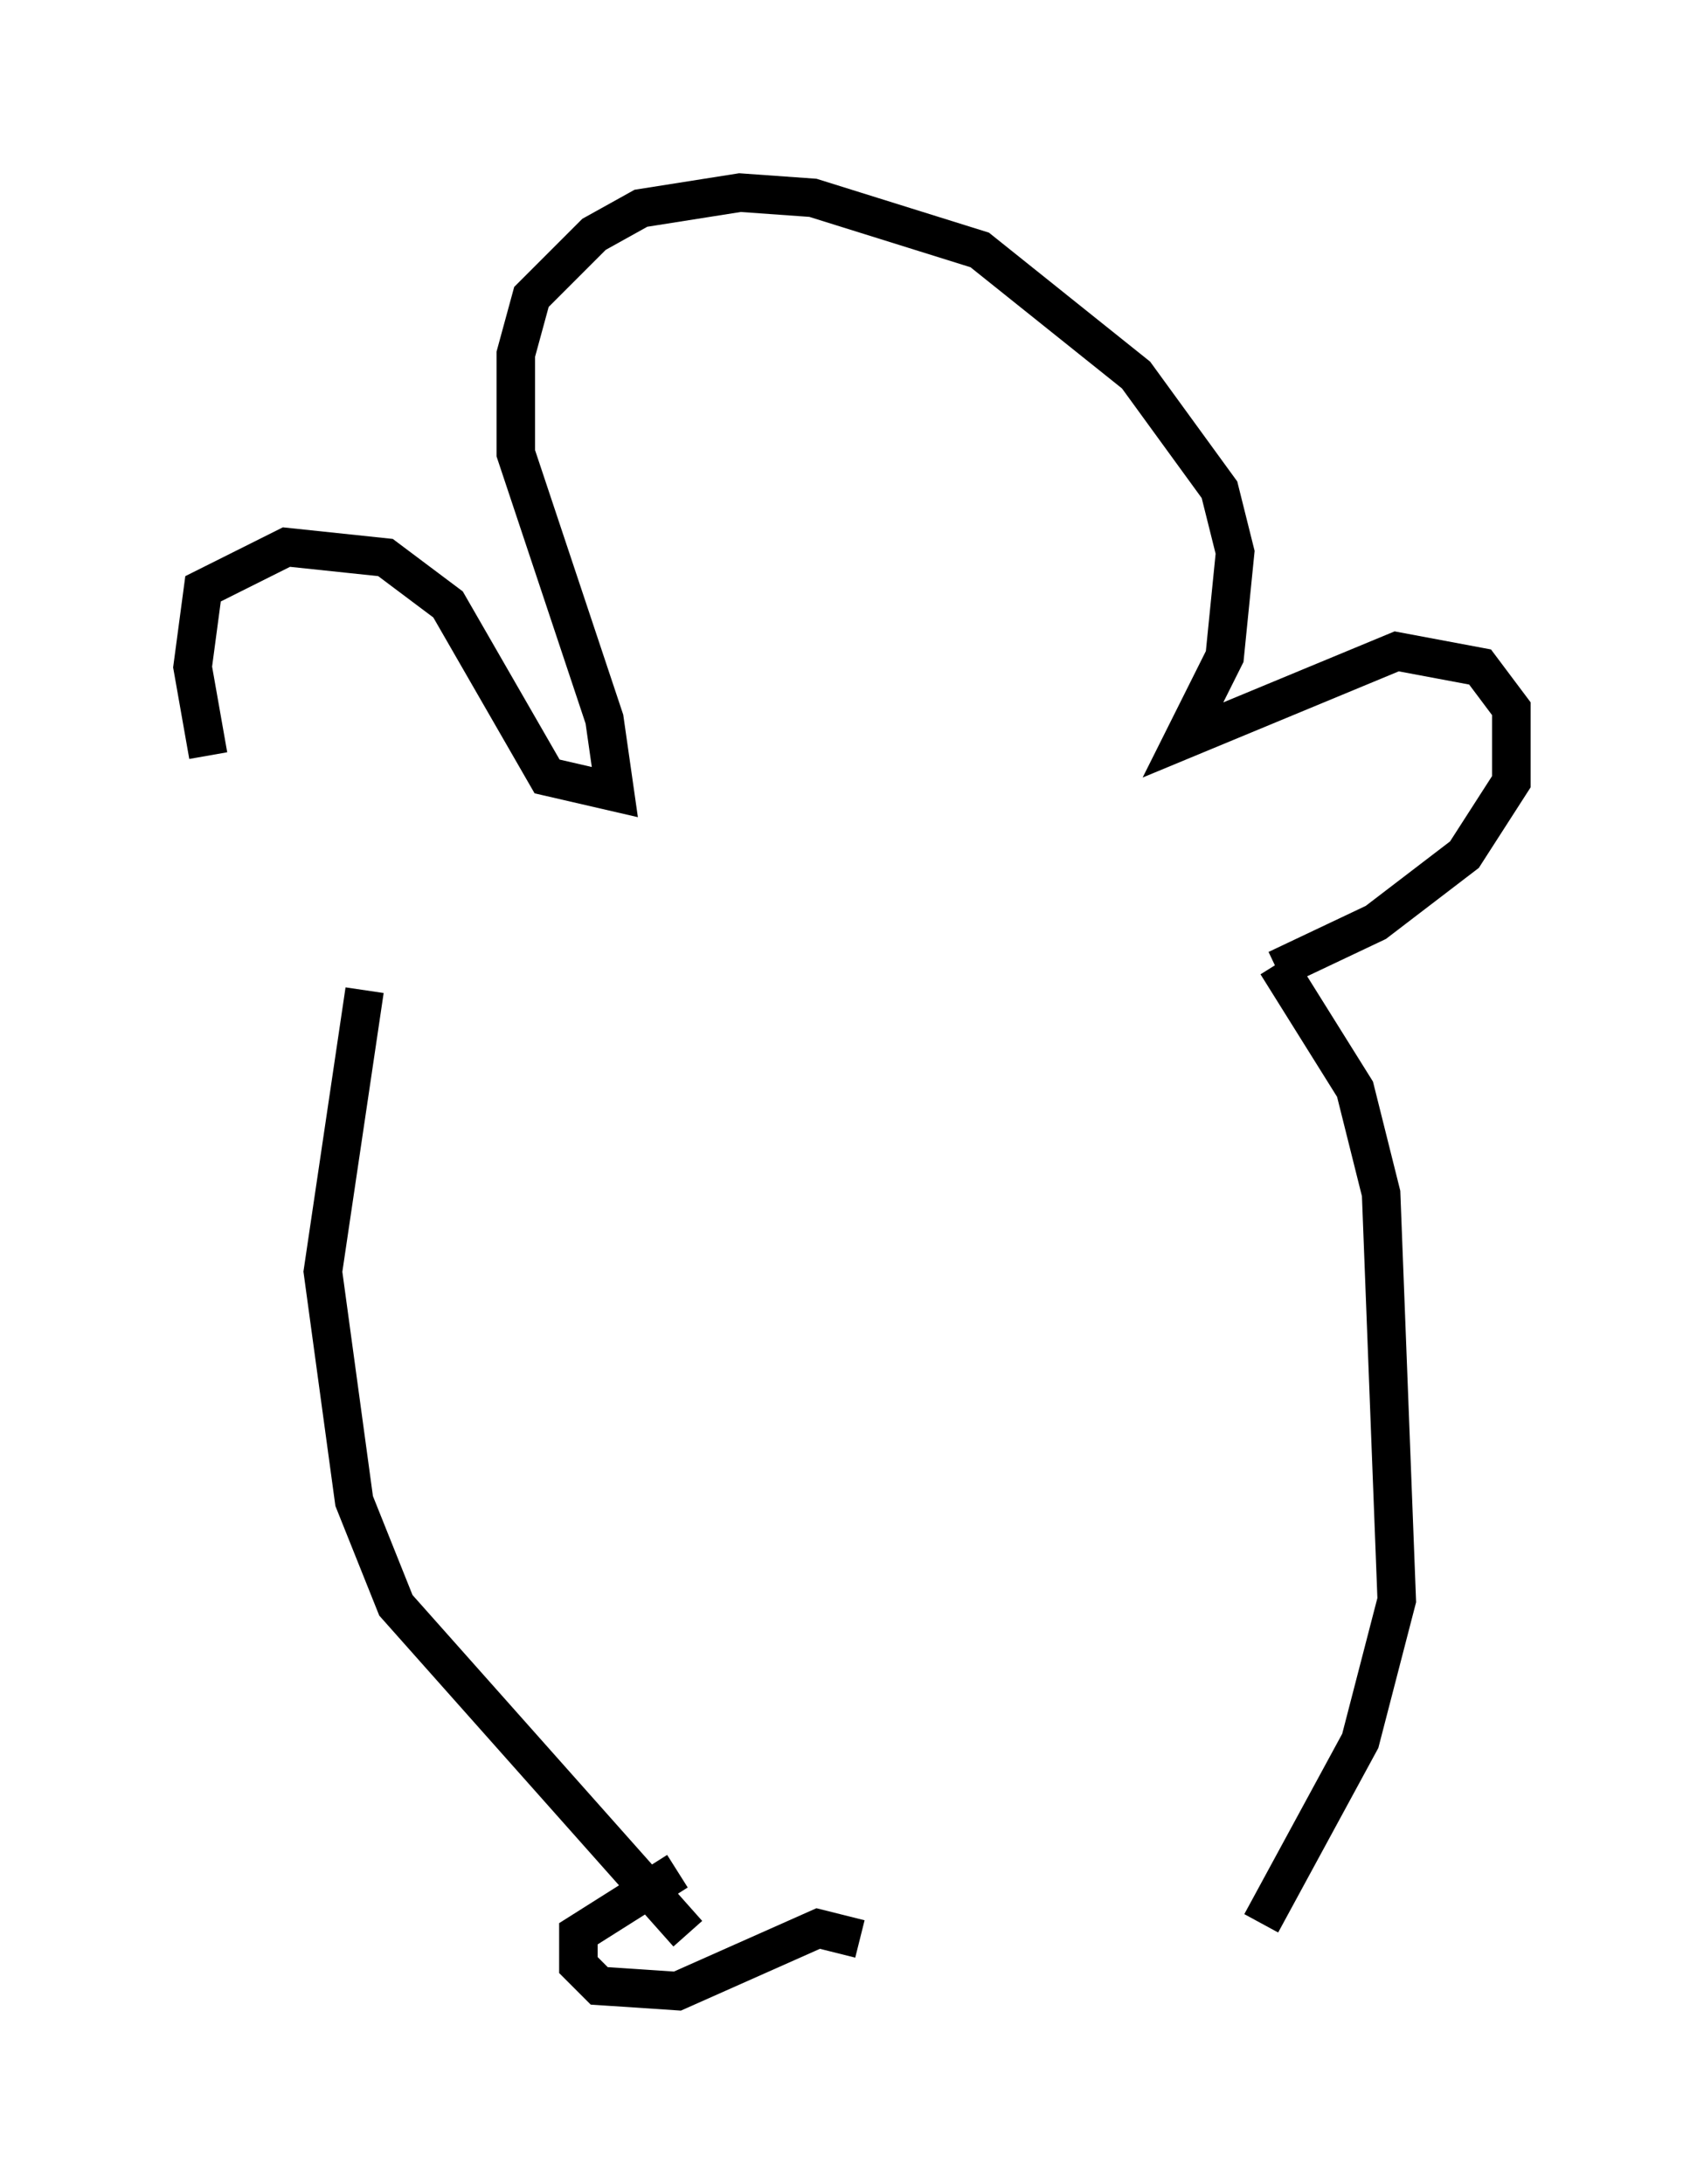 <?xml version="1.0" encoding="utf-8" ?>
<svg baseProfile="full" height="56.684" version="1.1" width="44.235" xmlns="http://www.w3.org/2000/svg" xmlns:ev="http://www.w3.org/2001/xml-events" xmlns:xlink="http://www.w3.org/1999/xlink"><defs /><rect fill="white" height="56.684" width="44.235" x="0" y="0" /><path d="M8.789, 24.621 m-3.383, -5.007 l-0.406, -2.3 0.271, -2.03 l2.165, -1.083 2.571, 0.271 l1.624, 1.218 2.571, 4.465 l1.759, 0.406 -0.271, -1.894 l-2.3, -6.901 0.0, -2.571 l0.406, -1.488 1.624, -1.624 l1.218, -0.677 2.571, -0.406 l1.894, 0.135 4.33, 1.353 l4.059, 3.248 2.165, 2.977 l0.406, 1.624 -0.271, 2.706 l-1.083, 2.165 5.548, -2.3 l2.165, 0.406 0.812, 1.083 l0.0, 1.894 -1.218, 1.894 l-2.3, 1.759 -2.571, 1.218 m-23.68, 0.541 l-1.083, 7.307 0.812, 5.954 l1.083, 2.706 7.578, 8.525 m15.291, -25.169 l2.03, 3.248 0.677, 2.706 l0.406, 10.555 -0.947, 3.654 l-2.571, 4.736 m-15.155, -1.353 l-2.571, 1.624 0.0, 0.812 l0.541, 0.541 2.03, 0.135 l3.654, -1.624 1.083, 0.271 " fill="none" stroke="black" stroke-width="1" /></svg>